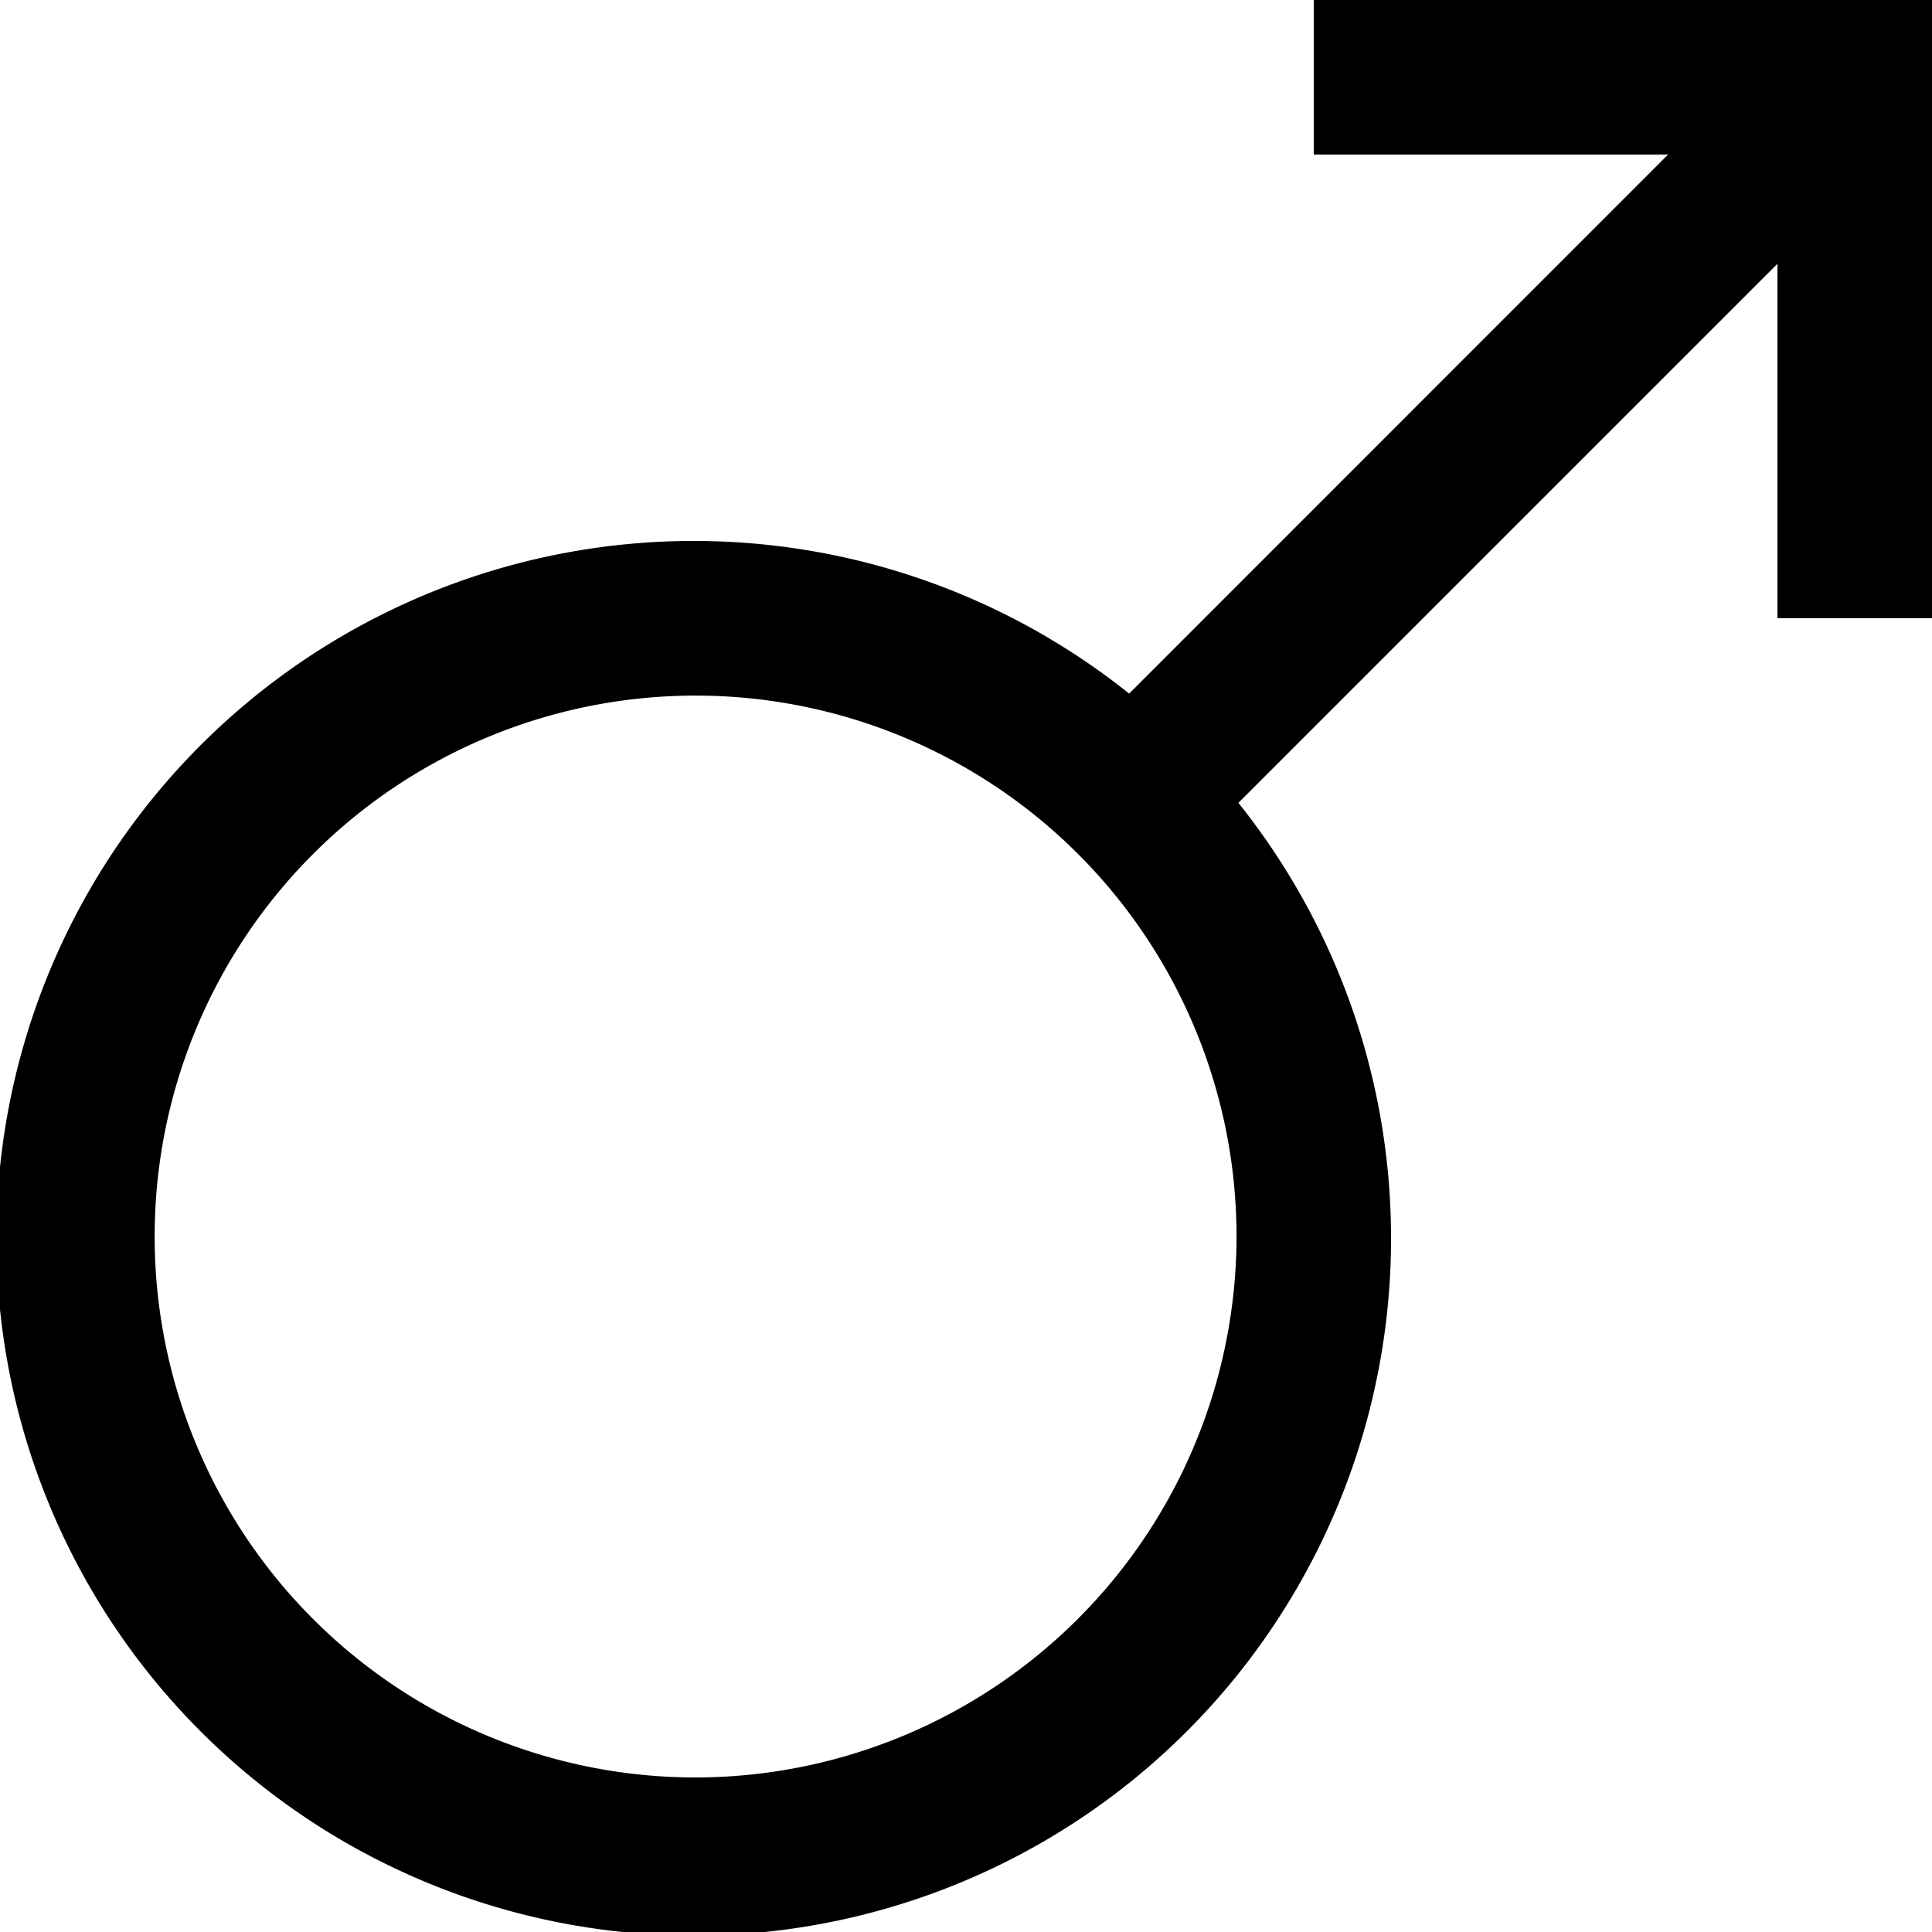 <svg xmlns="http://www.w3.org/2000/svg" viewBox="0 0 154.9 154.9"><title>Asset 6</title><g id="Layer_2" data-name="Layer 2"><g id="Layer_1-2" data-name="Layer 1"><path d="M105.33,0V12.39h28.41L90.53,55.61a55.91,55.91,0,1,0,8.76,8.76l43.22-43.22V49.57H154.9V0ZM55.76,142.51A43.37,43.37,0,1,1,99.14,99.14,43.42,43.42,0,0,1,55.76,142.51Z"/></g></g></svg>